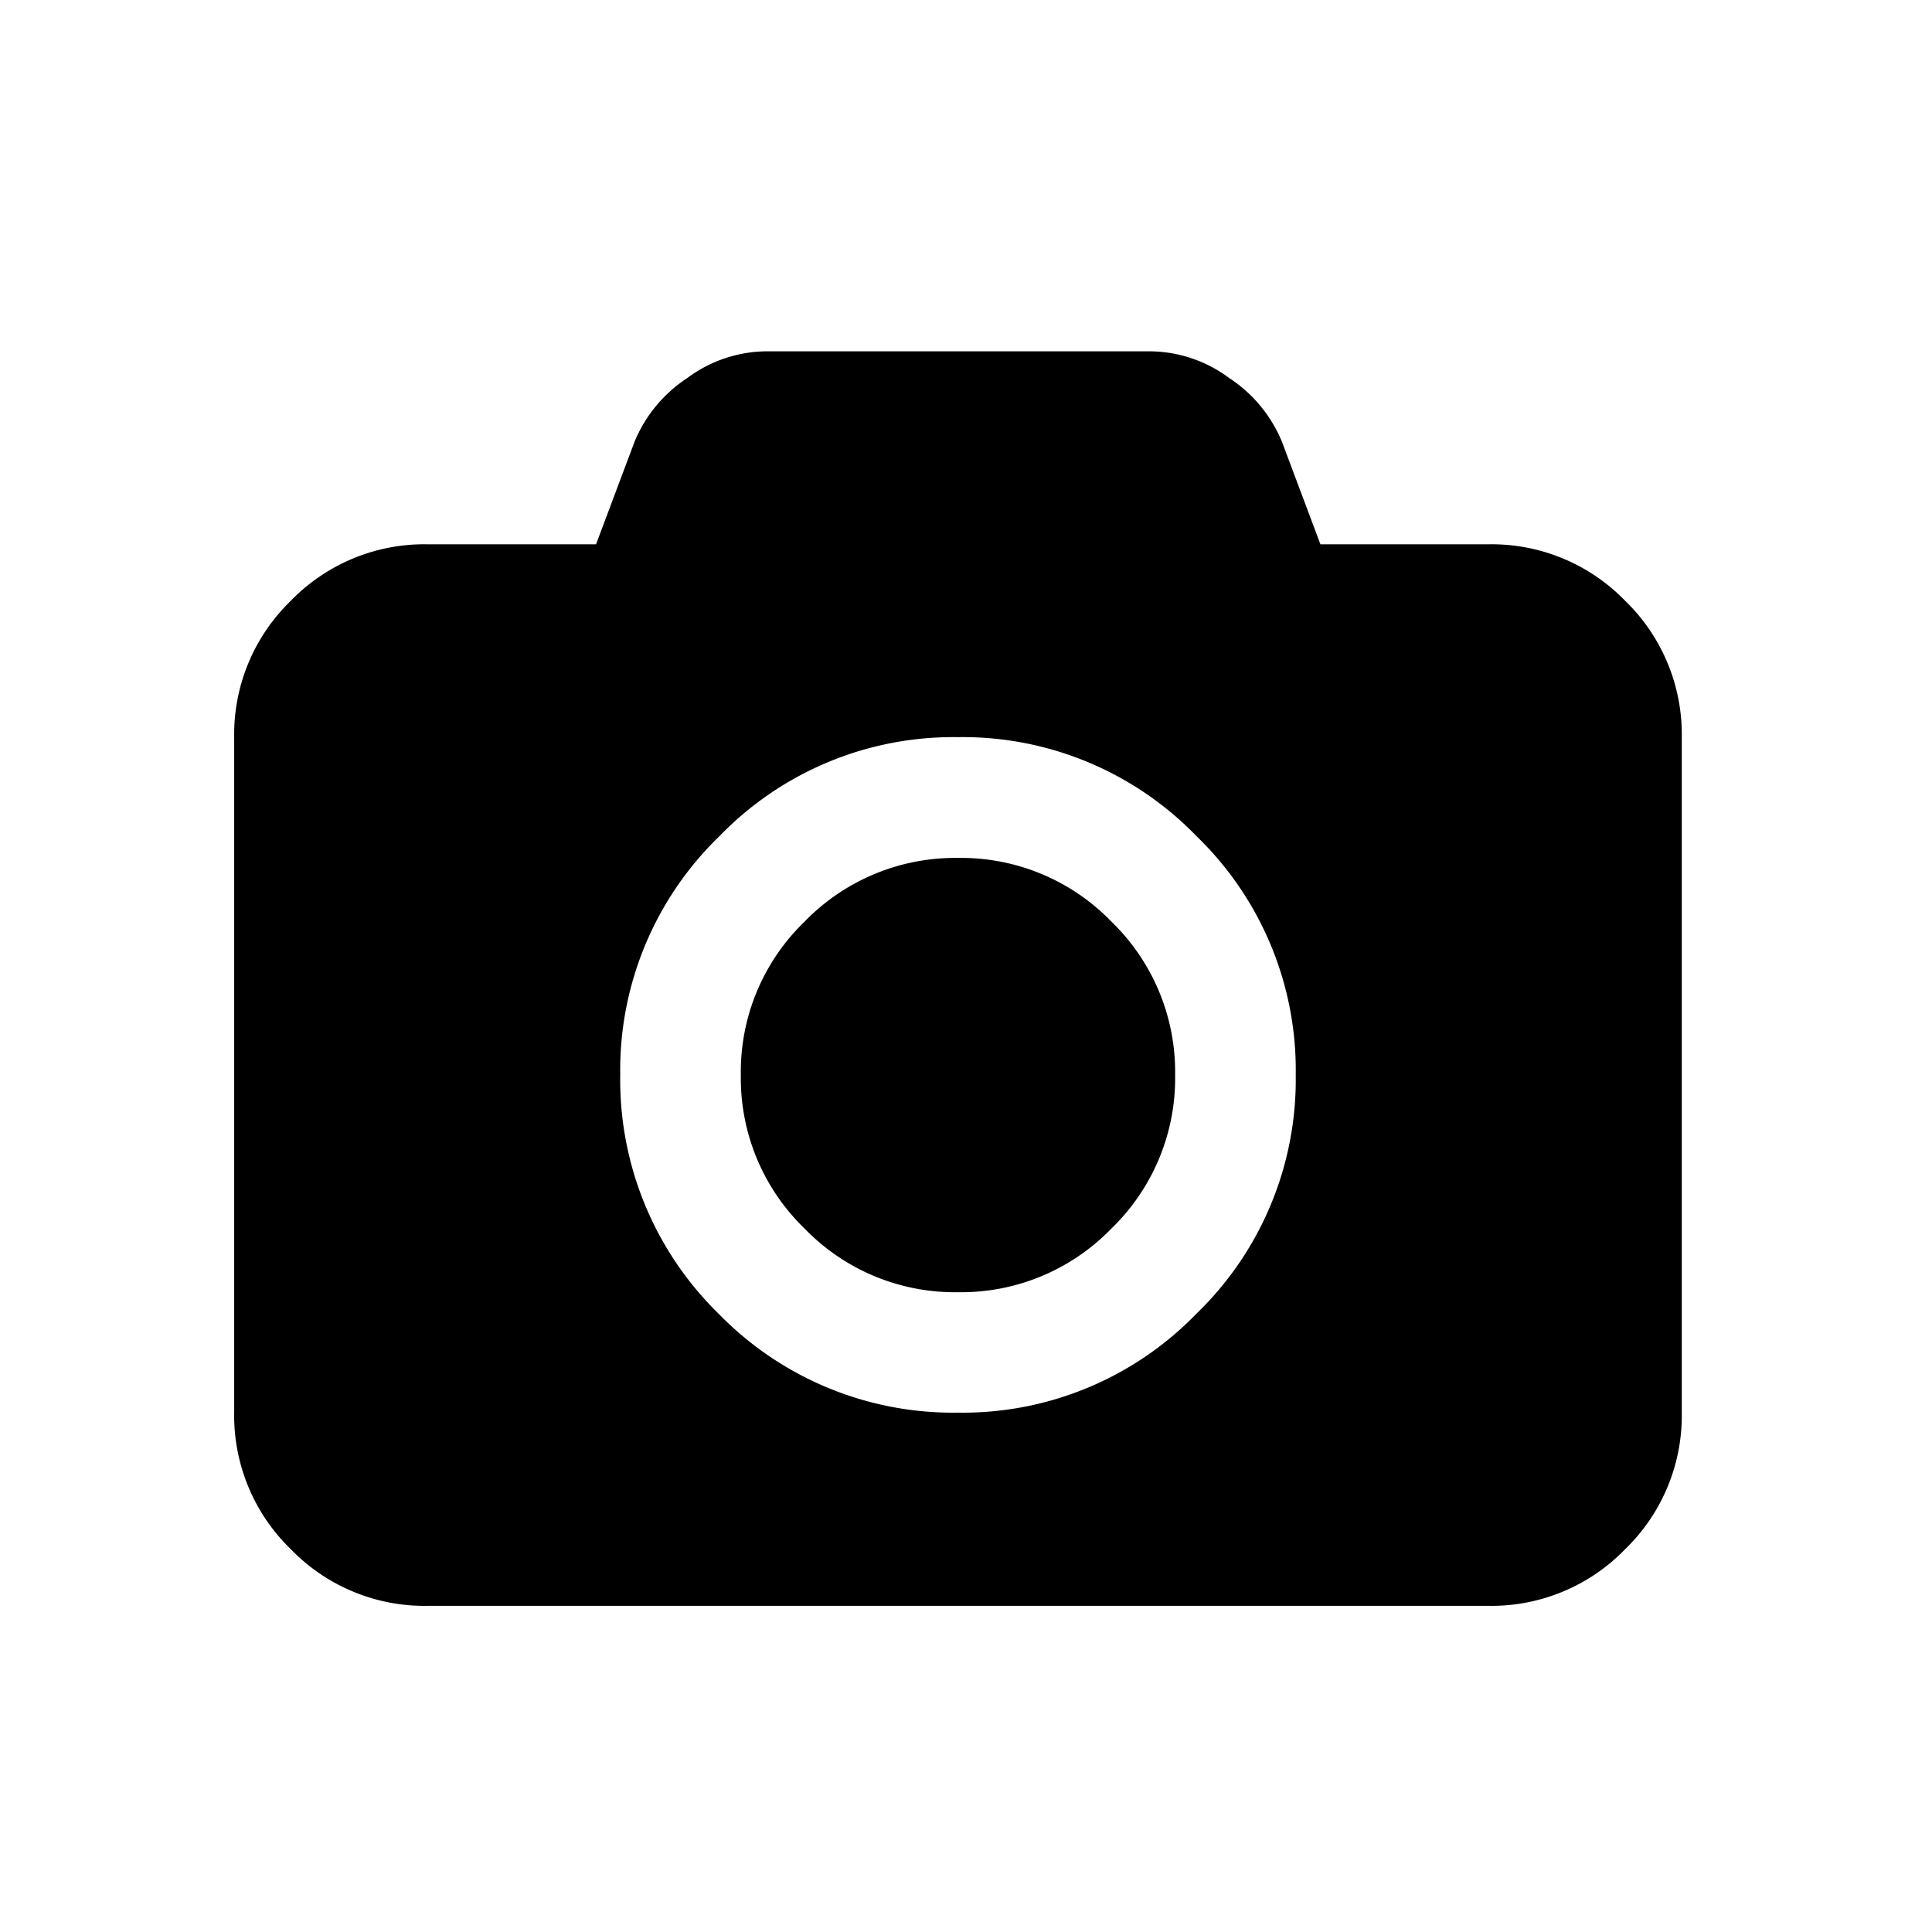 <svg xmlns="http://www.w3.org/2000/svg" viewBox="0 0 33 33">
  <defs>
    <style>
      .cls-1 {
        fill: #fff;
        opacity: 0;
      }
    </style>
  </defs>
  <g id="Group_6" data-name="Group 6" transform="translate(-1276 -825)">
    <path id="Path_13" data-name="Path 13" d="M9.736-29.68a3.583,3.583,0,0,1,2.627-1.095,3.572,3.572,0,0,1,2.621,1.088,3.572,3.572,0,0,1,1.088,2.621,3.572,3.572,0,0,1-1.088,2.621,3.572,3.572,0,0,1-2.621,1.088,3.572,3.572,0,0,1-2.621-1.088,3.572,3.572,0,0,1-1.088-2.621A3.562,3.562,0,0,1,9.736-29.68Zm11.693-6.452a3.176,3.176,0,0,1,2.331.966,3.176,3.176,0,0,1,.966,2.331V-21.3a3.176,3.176,0,0,1-.966,2.331A3.176,3.176,0,0,1,21.429-18H3.3a3.176,3.176,0,0,1-2.331-.966A3.176,3.176,0,0,1,0-21.3V-32.835a3.176,3.176,0,0,1,.966-2.331A3.176,3.176,0,0,1,3.3-36.132H6.181l.657-1.751a2.391,2.391,0,0,1,.9-1.088,2.293,2.293,0,0,1,1.333-.457h6.593a2.293,2.293,0,0,1,1.333.457,2.391,2.391,0,0,1,.9,1.088l.657,1.751ZM8.28-22.984A5.588,5.588,0,0,0,12.363-21.3a5.556,5.556,0,0,0,4.076-1.693,5.556,5.556,0,0,0,1.693-4.076,5.556,5.556,0,0,0-1.693-4.076,5.556,5.556,0,0,0-4.076-1.693,5.556,5.556,0,0,0-4.076,1.693,5.556,5.556,0,0,0-1.693,4.076A5.588,5.588,0,0,0,8.28-22.984Z" transform="translate(1280 870.429)"/>
    <rect id="Rectangle_23" data-name="Rectangle 23" class="cls-1" width="33" height="33" transform="translate(1276 825)"/>
  </g>
</svg>
